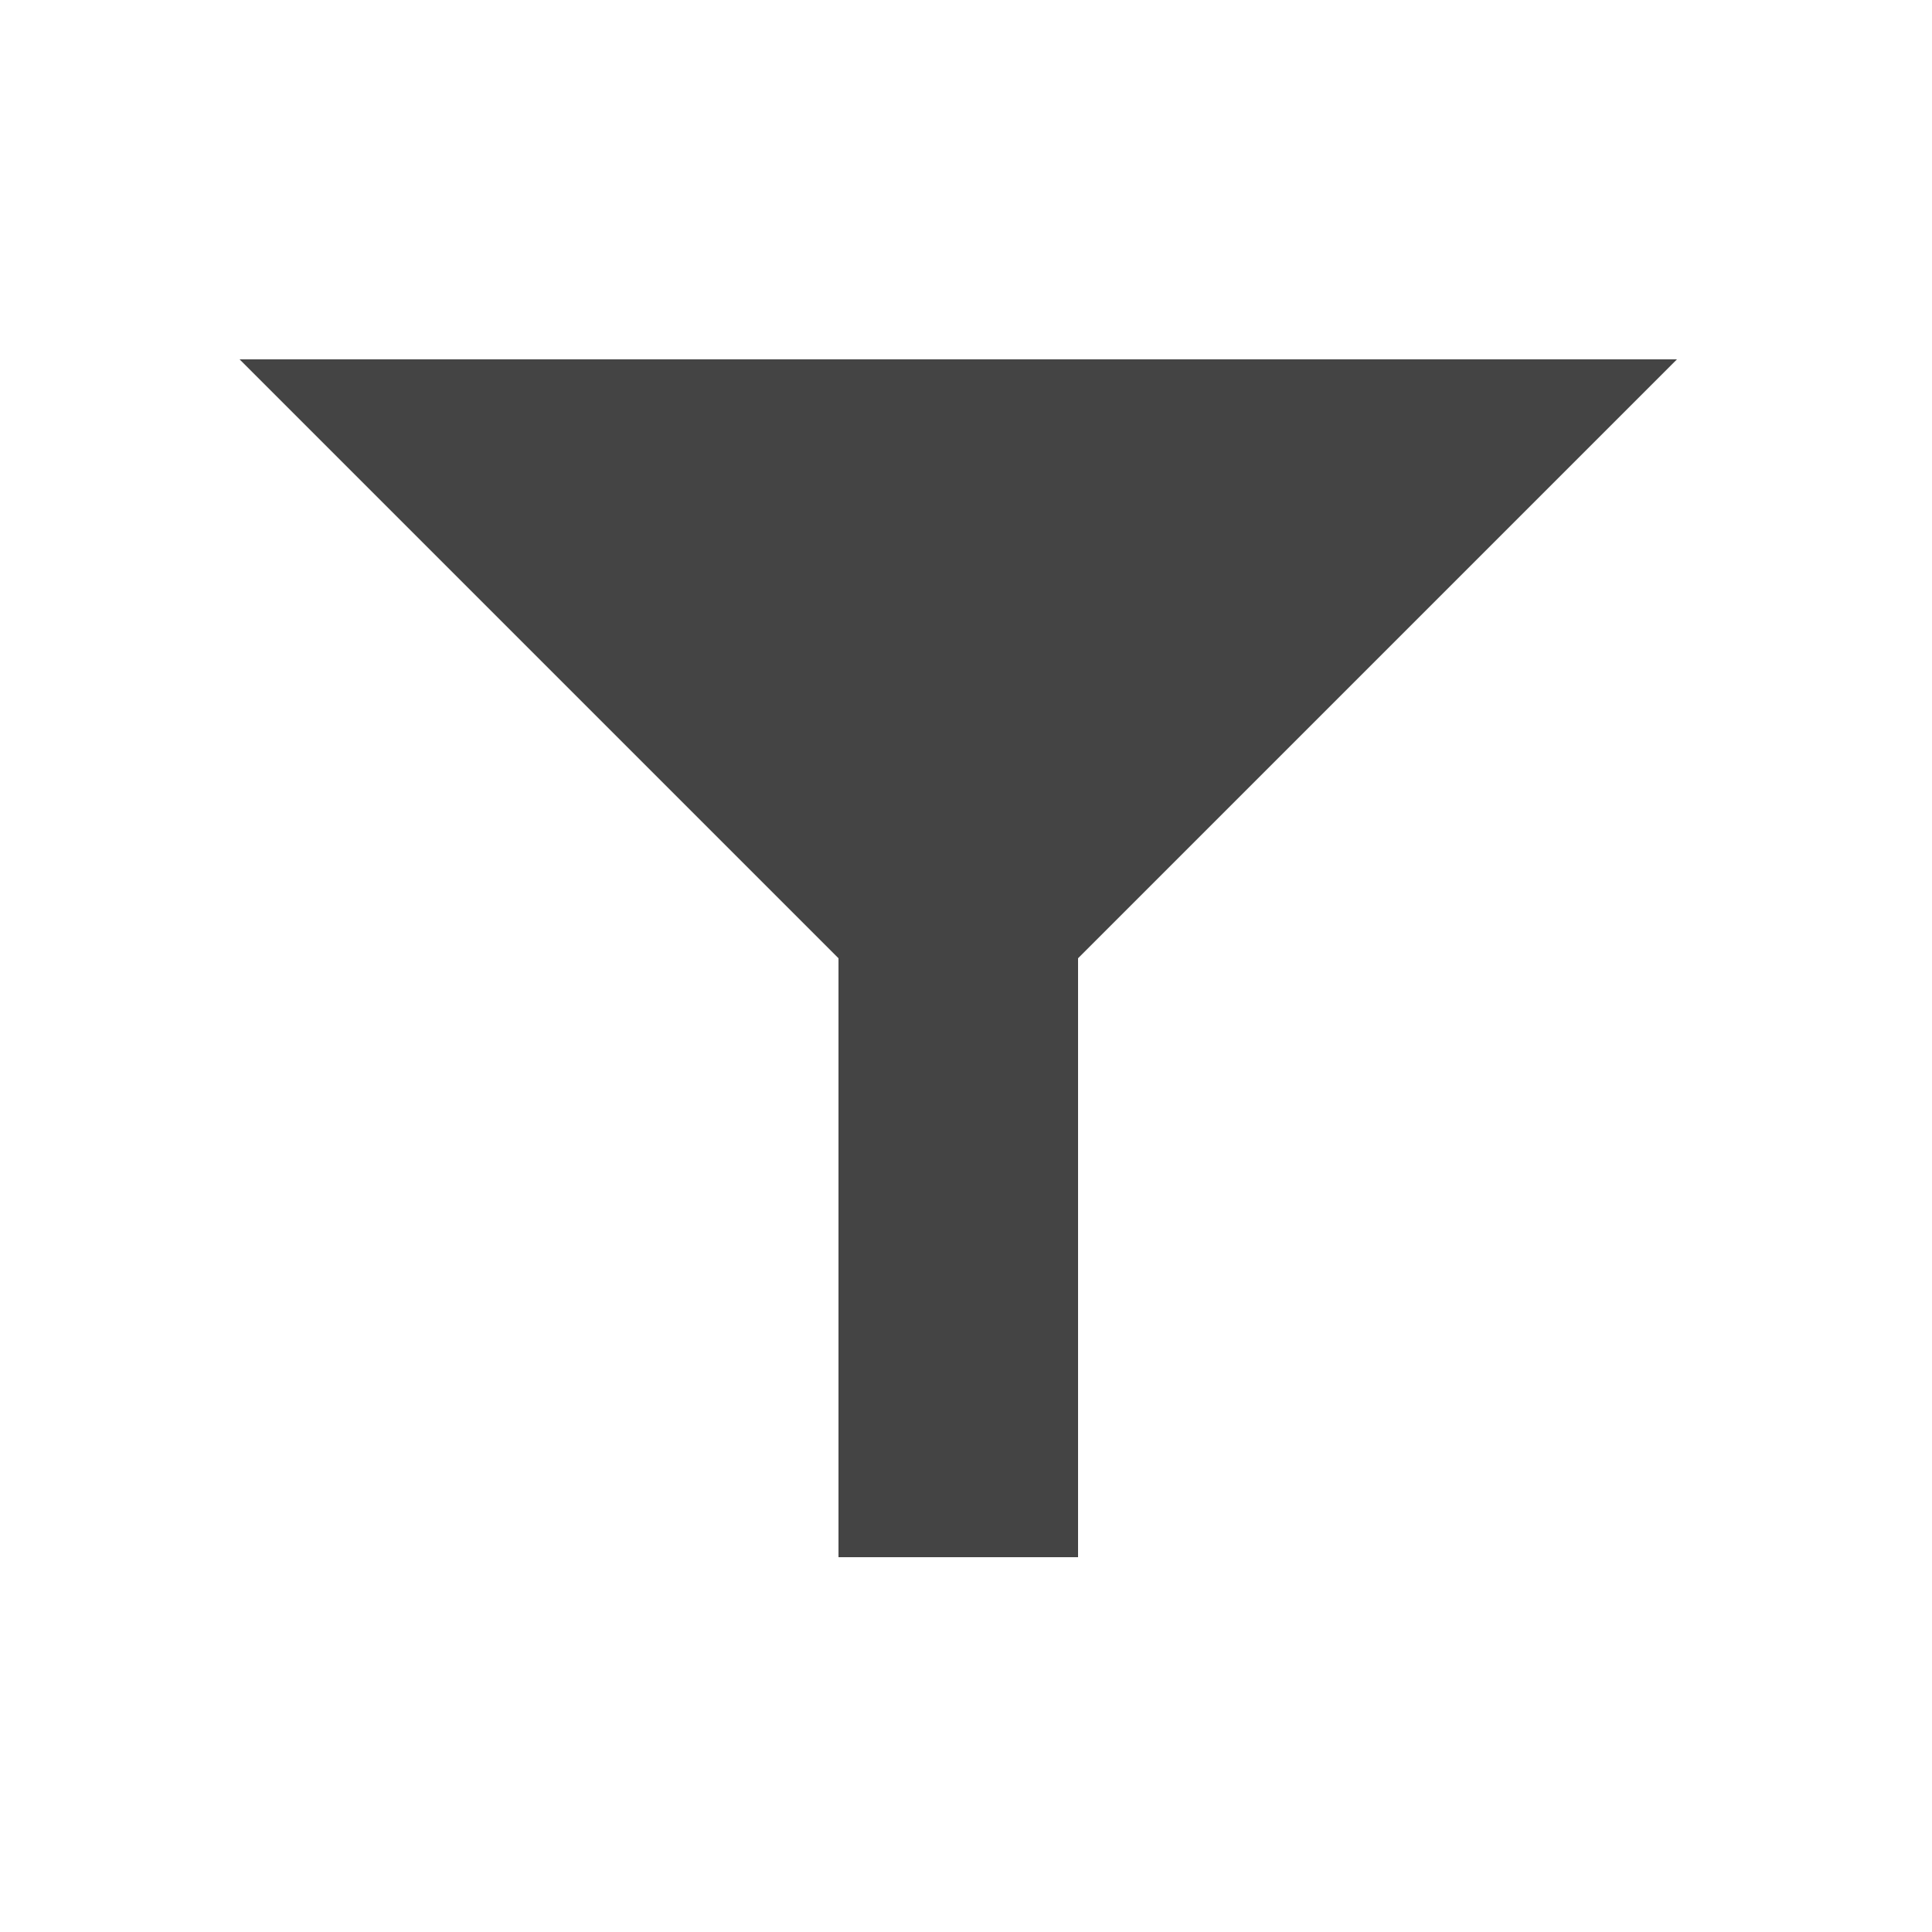 <?xml version="1.0" encoding="utf-8"?><!DOCTYPE svg PUBLIC "-//W3C//DTD SVG 1.1//EN" "http://www.w3.org/Graphics/SVG/1.1/DTD/svg11.dtd"><svg version="1.1" xmlns="http://www.w3.org/2000/svg" xmlns:xlink="http://www.w3.org/1999/xlink" width="32" height="32" viewBox="0 0 32 32" data-tags="narrow,select,filter"><g fill="#444" transform="scale(0.031 0.031)"><path d="M896 192l-320 320v320h-128v-320l-320-320h768z" /></g></svg>